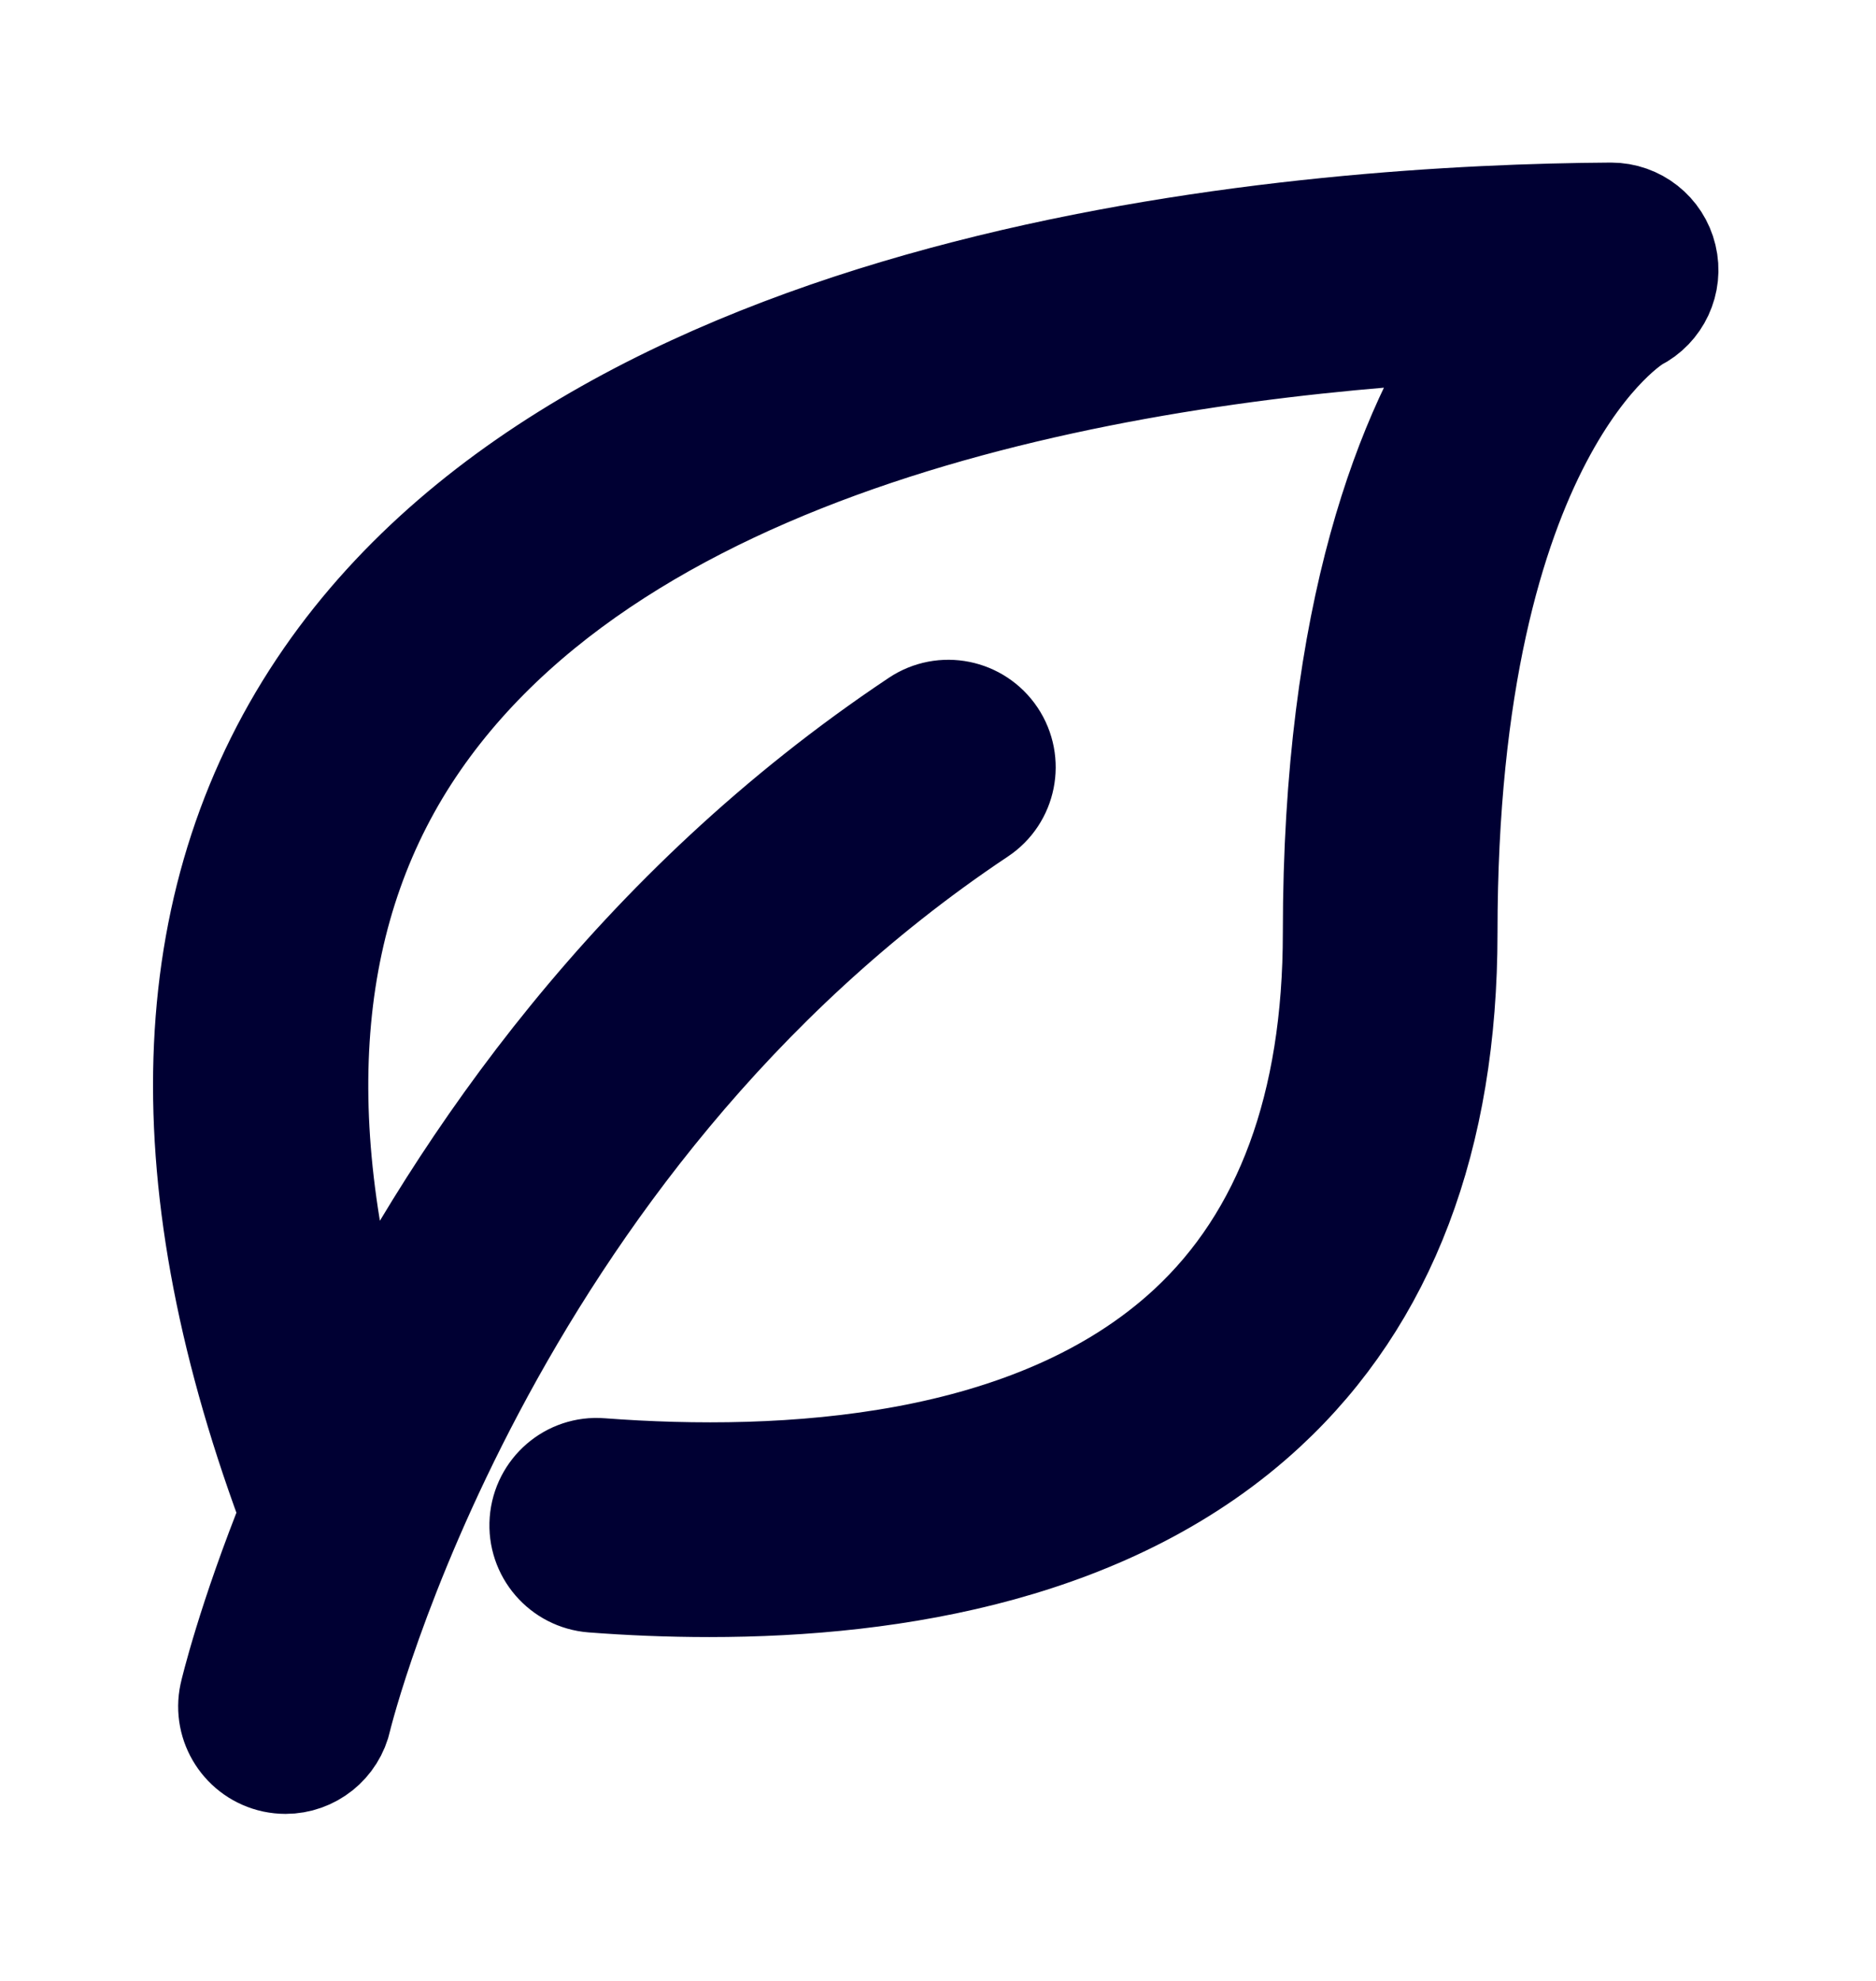 <svg width="54" height="57" viewBox="0 0 54 57" fill="none" xmlns="http://www.w3.org/2000/svg">
<g id="Vector" filter="url(#filter0_d_58_1392)">
<path d="M47.92 3.397C47.75 2.682 47.108 2.178 46.375 2.178C46.372 2.178 46.369 2.178 46.365 2.178C37.992 2.23 17.629 3.634 9.408 15.501C5.137 21.666 4.77 29.671 8.316 39.293C8.343 39.368 8.398 39.418 8.435 39.487C7.168 42.624 6.676 44.711 6.664 44.77C6.479 45.628 7.028 46.474 7.886 46.659C7.998 46.682 8.109 46.694 8.22 46.694C8.953 46.694 9.613 46.183 9.774 45.438C9.807 45.276 13.858 28.946 28.179 19.399C28.911 18.913 29.108 17.925 28.62 17.194C28.131 16.463 27.146 16.264 26.415 16.753C18.294 22.167 13.292 29.485 10.351 35.285C8.246 28.006 8.797 21.967 12.023 17.311C18.371 8.148 33.429 5.938 42.518 5.47C40.563 8.334 38.426 13.583 38.426 22.846C38.426 27.806 37.019 31.625 34.246 34.197C29.801 38.317 22.58 38.703 17.298 38.306C16.421 38.234 15.659 38.895 15.592 39.771C15.526 40.646 16.182 41.409 17.057 41.476C18.114 41.557 19.243 41.606 20.416 41.606C25.793 41.606 32.065 40.552 36.407 36.528C39.857 33.331 41.605 28.728 41.605 22.847C41.605 8.381 47.059 5.206 47.086 5.192C47.747 4.86 48.094 4.116 47.92 3.397Z" fill="#000033"/>
<path d="M47.92 3.397C47.75 2.682 47.108 2.178 46.375 2.178C46.372 2.178 46.369 2.178 46.365 2.178C37.992 2.23 17.629 3.634 9.408 15.501C5.137 21.666 4.77 29.671 8.316 39.293C8.343 39.368 8.398 39.418 8.435 39.487C7.168 42.624 6.676 44.711 6.664 44.77C6.479 45.628 7.028 46.474 7.886 46.659C7.998 46.682 8.109 46.694 8.22 46.694C8.953 46.694 9.613 46.183 9.774 45.438C9.807 45.276 13.858 28.946 28.179 19.399C28.911 18.913 29.108 17.925 28.62 17.194C28.131 16.463 27.146 16.264 26.415 16.753C18.294 22.167 13.292 29.485 10.351 35.285C8.246 28.006 8.797 21.967 12.023 17.311C18.371 8.148 33.429 5.938 42.518 5.47C40.563 8.334 38.426 13.583 38.426 22.846C38.426 27.806 37.019 31.625 34.246 34.197C29.801 38.317 22.58 38.703 17.298 38.306C16.421 38.234 15.659 38.895 15.592 39.771C15.526 40.646 16.182 41.409 17.057 41.476C18.114 41.557 19.243 41.606 20.416 41.606C25.793 41.606 32.065 40.552 36.407 36.528C39.857 33.331 41.605 28.728 41.605 22.847C41.605 8.381 47.059 5.206 47.086 5.192C47.747 4.86 48.094 4.116 47.92 3.397Z" stroke="#000033" stroke-width="3" stroke-linejoin="round"/>
</g>
<defs>
<filter id="filter0_d_58_1392" x="0.406" y="0.678" width="53.059" height="55.516" filterUnits="userSpaceOnUse" color-interpolation-filters="sRGB">
<feFlood flood-opacity="0" result="BackgroundImageFix"/>
<feColorMatrix in="SourceAlpha" type="matrix" values="0 0 0 0 0 0 0 0 0 0 0 0 0 0 0 0 0 0 127 0" result="hardAlpha"/>
<feOffset dy="4"/>
<feGaussianBlur stdDeviation="2"/>
<feColorMatrix type="matrix" values="0 0 0 0 0 0 0 0 0 0 0 0 0 0 0 0 0 0 0.25 0"/>
<feBlend mode="normal" in2="BackgroundImageFix" result="effect1_dropShadow_58_1392"/>
<feBlend mode="normal" in="SourceGraphic" in2="effect1_dropShadow_58_1392" result="shape"/>
</filter>
</defs>
</svg>
